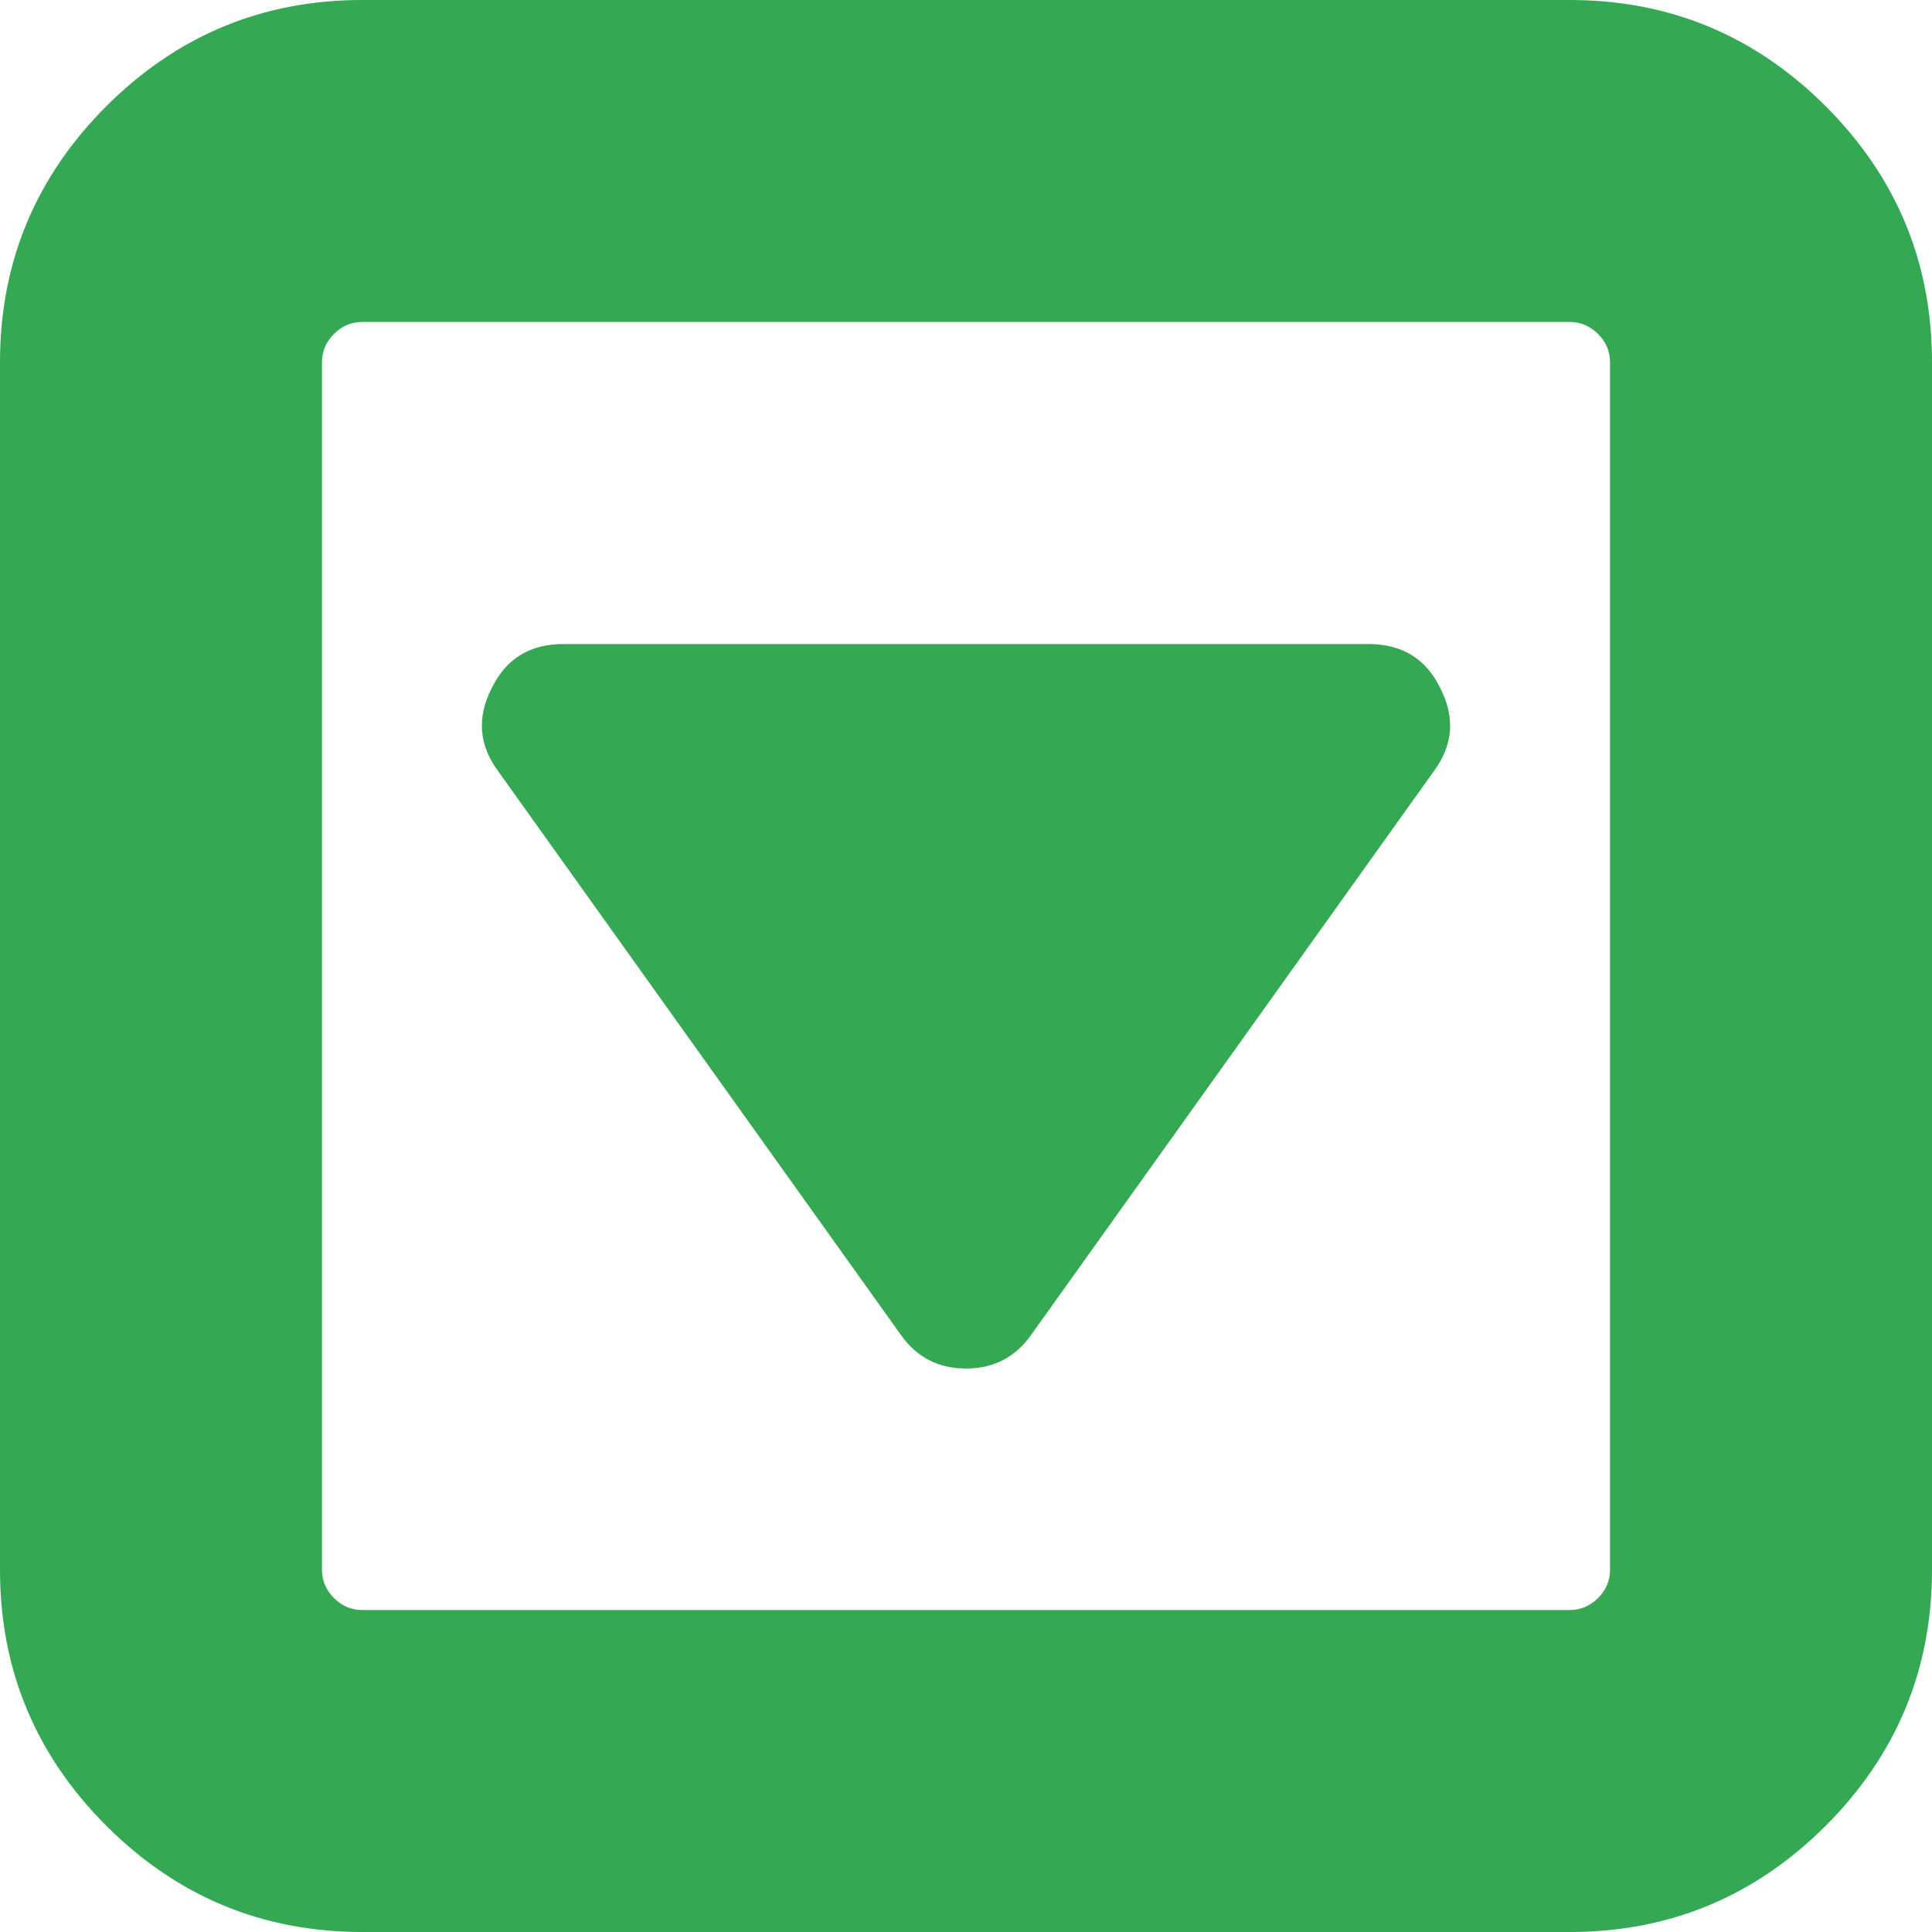 <svg width="20" height="20" viewBox="0 0 20 20" fill="none" xmlns="http://www.w3.org/2000/svg">
<path d="M14.909 7.122C15.065 7.426 15.043 7.713 14.844 7.982L10.677 13.815C10.512 14.05 10.287 14.167 10 14.167C9.714 14.167 9.488 14.05 9.323 13.815L5.156 7.982C4.957 7.713 4.935 7.426 5.091 7.122C5.239 6.819 5.486 6.667 5.833 6.667H14.167C14.514 6.667 14.761 6.819 14.909 7.122ZM16.667 16.25V3.75C16.667 3.637 16.625 3.539 16.543 3.457C16.46 3.375 16.363 3.333 16.25 3.333H3.75C3.637 3.333 3.539 3.375 3.457 3.457C3.375 3.539 3.333 3.637 3.333 3.75V16.25C3.333 16.363 3.375 16.46 3.457 16.543C3.539 16.625 3.637 16.667 3.75 16.667H16.25C16.363 16.667 16.46 16.625 16.543 16.543C16.625 16.46 16.667 16.363 16.667 16.25ZM20 3.75V16.25C20 17.283 19.633 18.166 18.9 18.9C18.166 19.633 17.283 20 16.25 20H3.75C2.717 20 1.834 19.633 1.1 18.9C0.367 18.166 0 17.283 0 16.25V3.75C0 2.717 0.367 1.834 1.1 1.1C1.834 0.367 2.717 0 3.75 0H16.25C17.283 0 18.166 0.367 18.9 1.1C19.633 1.834 20 2.717 20 3.75Z" fill="#34A853"/>
</svg>
